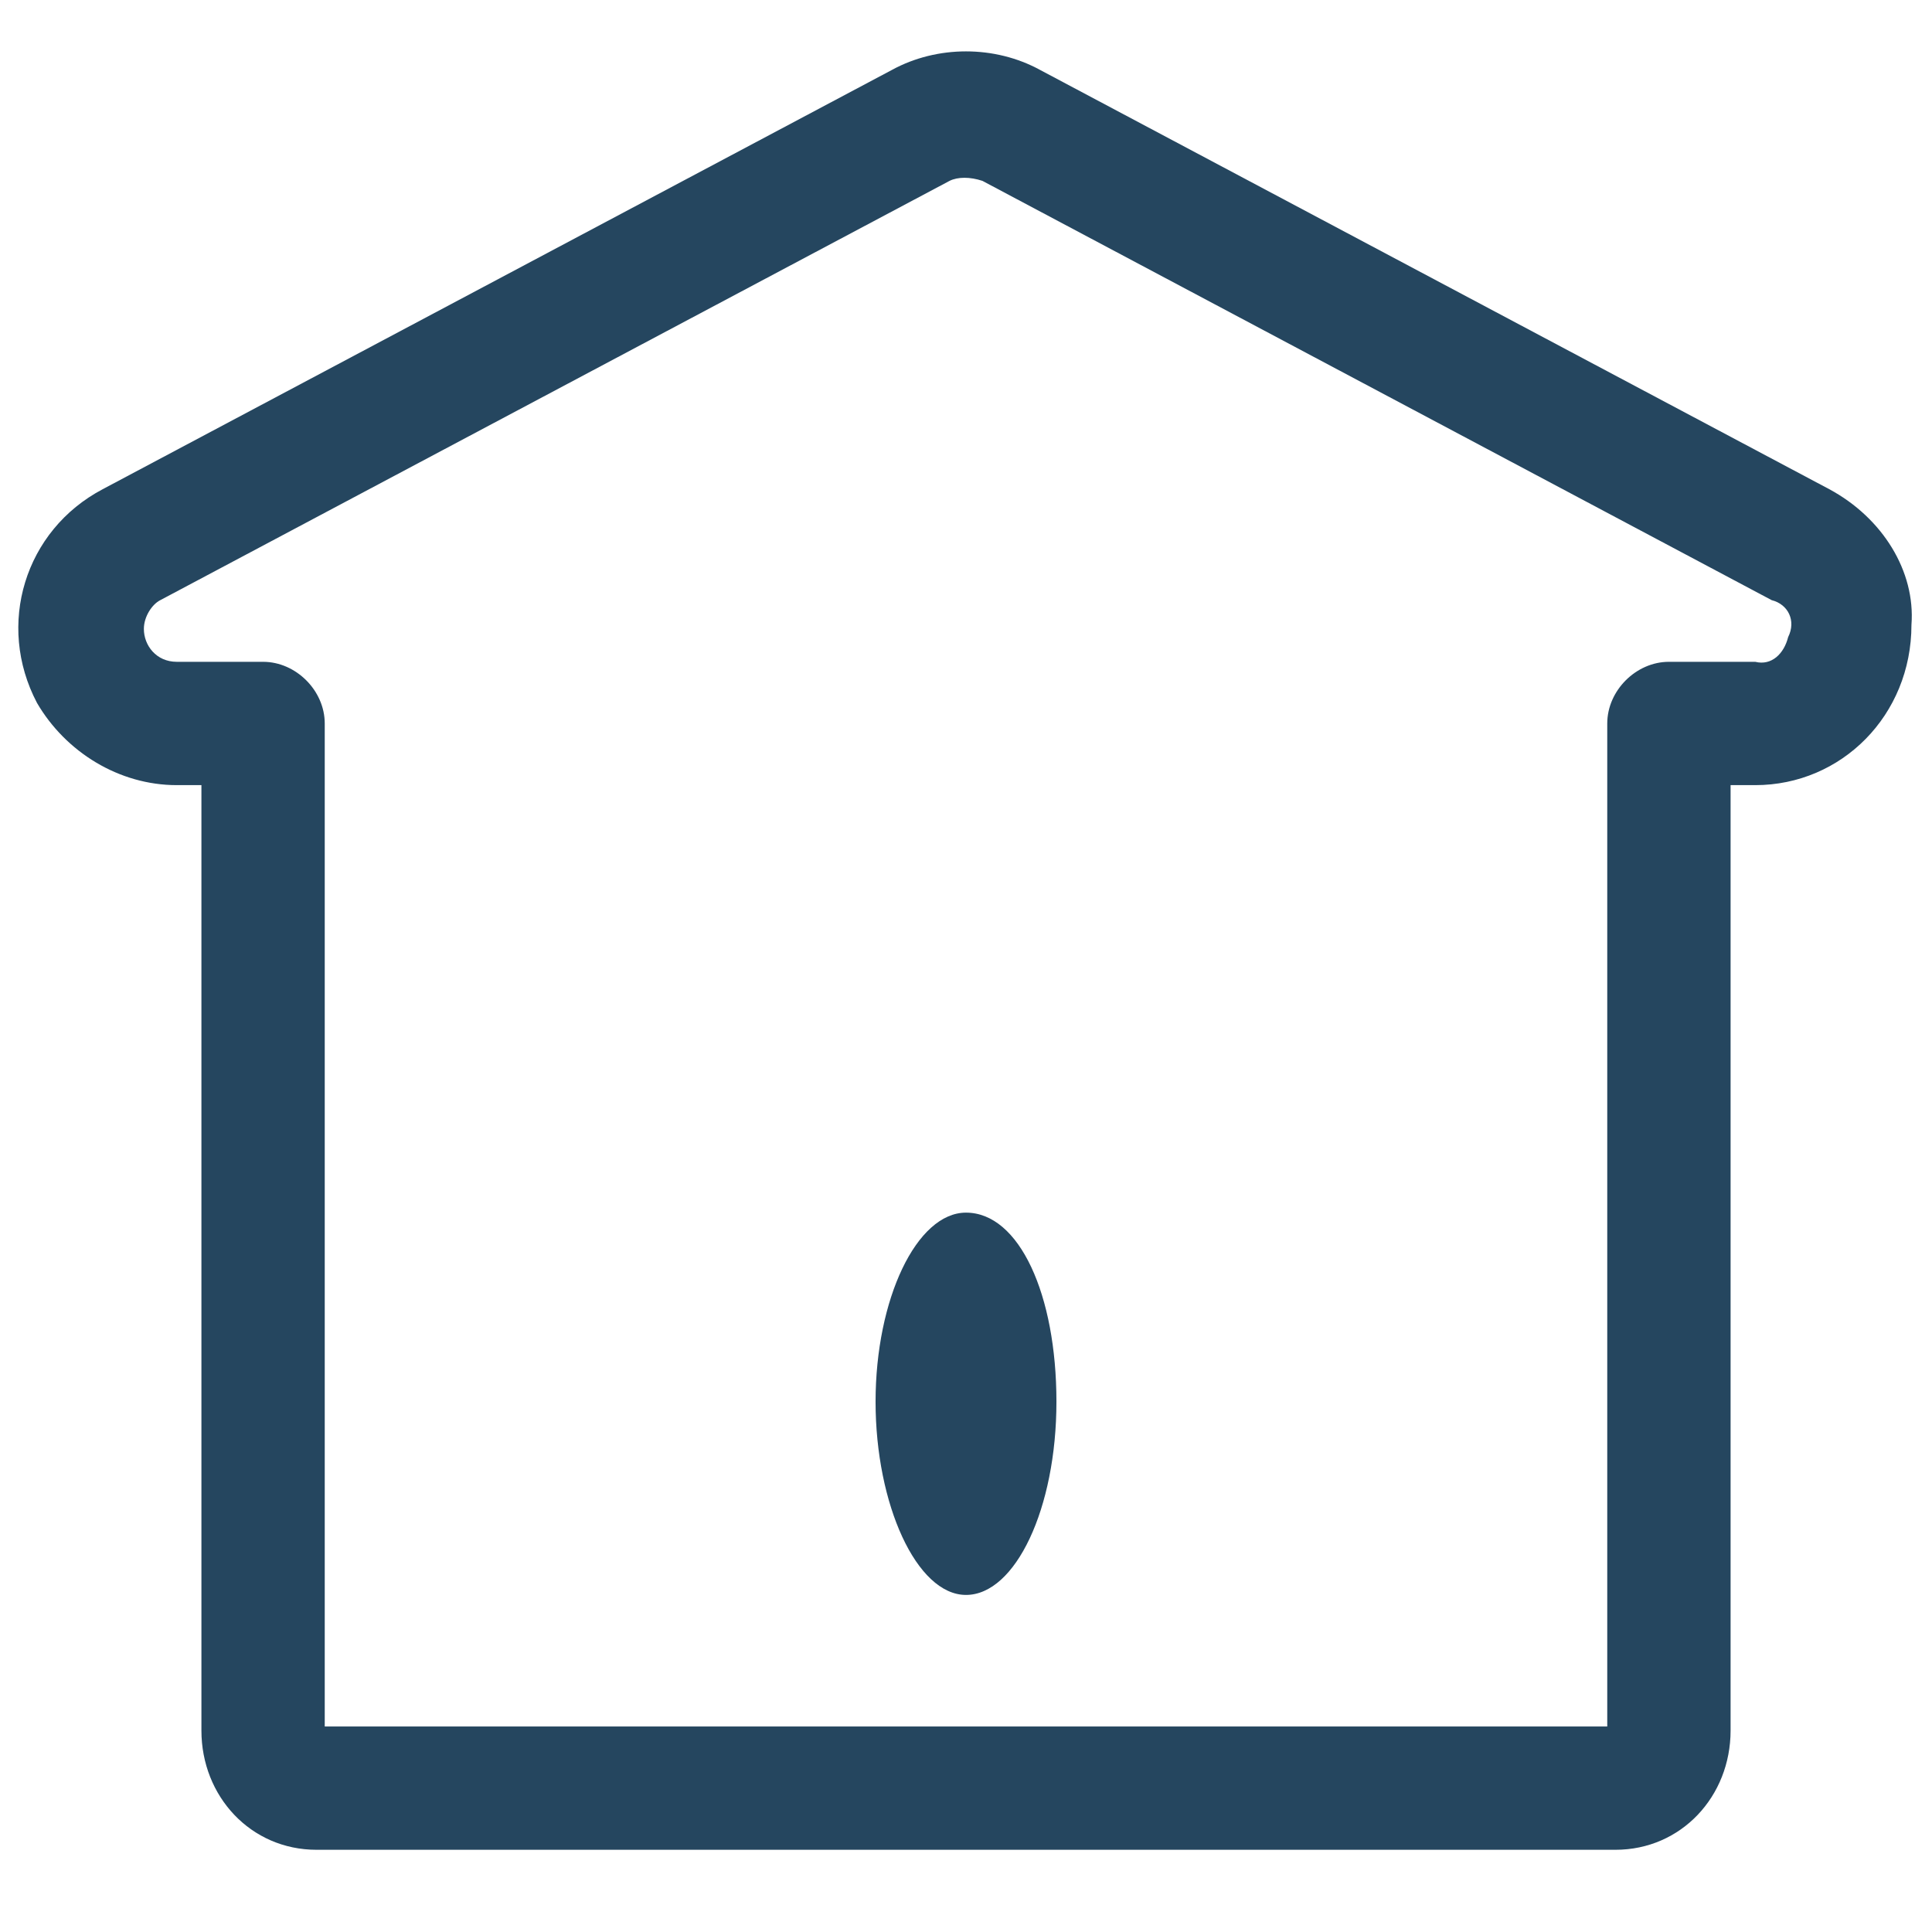 <?xml version="1.0" encoding="utf-8"?>
<!-- Generator: Adobe Illustrator 24.0.1, SVG Export Plug-In . SVG Version: 6.00 Build 0)  -->
<svg version="1.1" id="PICTOS_vectos" xmlns="http://www.w3.org/2000/svg" xmlns:xlink="http://www.w3.org/1999/xlink" x="0px"
	 y="0px" viewBox="0 0 47 47" style="enable-background:new 0 0 47 47;" xml:space="preserve">
<style type="text/css">
	.st0{fill:#25465F;}
</style>
<path class="st0" d="M23.5,29.5c-1.2,0-2.2,2.1-2.2,4.6s1,4.7,2.2,4.7s2.2-2.1,2.2-4.7S24.8,29.5,23.5,29.5z"/>
<path class="st0" d="M44.5,11.9L25.3,1.7c-1.1-0.6-2.5-0.6-3.6,0L2.5,11.9c-1.9,1-2.6,3.3-1.6,5.2c0.7,1.2,2,2,3.4,2h0.6v23
	c0,1.6,1.2,2.9,2.8,2.9h31.6c1.6,0,2.8-1.3,2.8-2.9v-23h0.6c2.1,0,3.8-1.7,3.8-3.9C46.6,13.9,45.8,12.6,44.5,11.9z M43.5,15.5
	c-0.1,0.4-0.4,0.7-0.8,0.6h-2.1c-0.8,0-1.5,0.7-1.5,1.5v24.4H7.9V17.6c0-0.8-0.7-1.5-1.5-1.5H4.3c-0.5,0-0.8-0.4-0.8-0.8
	c0-0.3,0.2-0.6,0.4-0.7L23.1,4.4c0.2-0.1,0.5-0.1,0.8,0l19.2,10.2C43.5,14.7,43.7,15.1,43.5,15.5L43.5,15.5z"/>
</svg>
